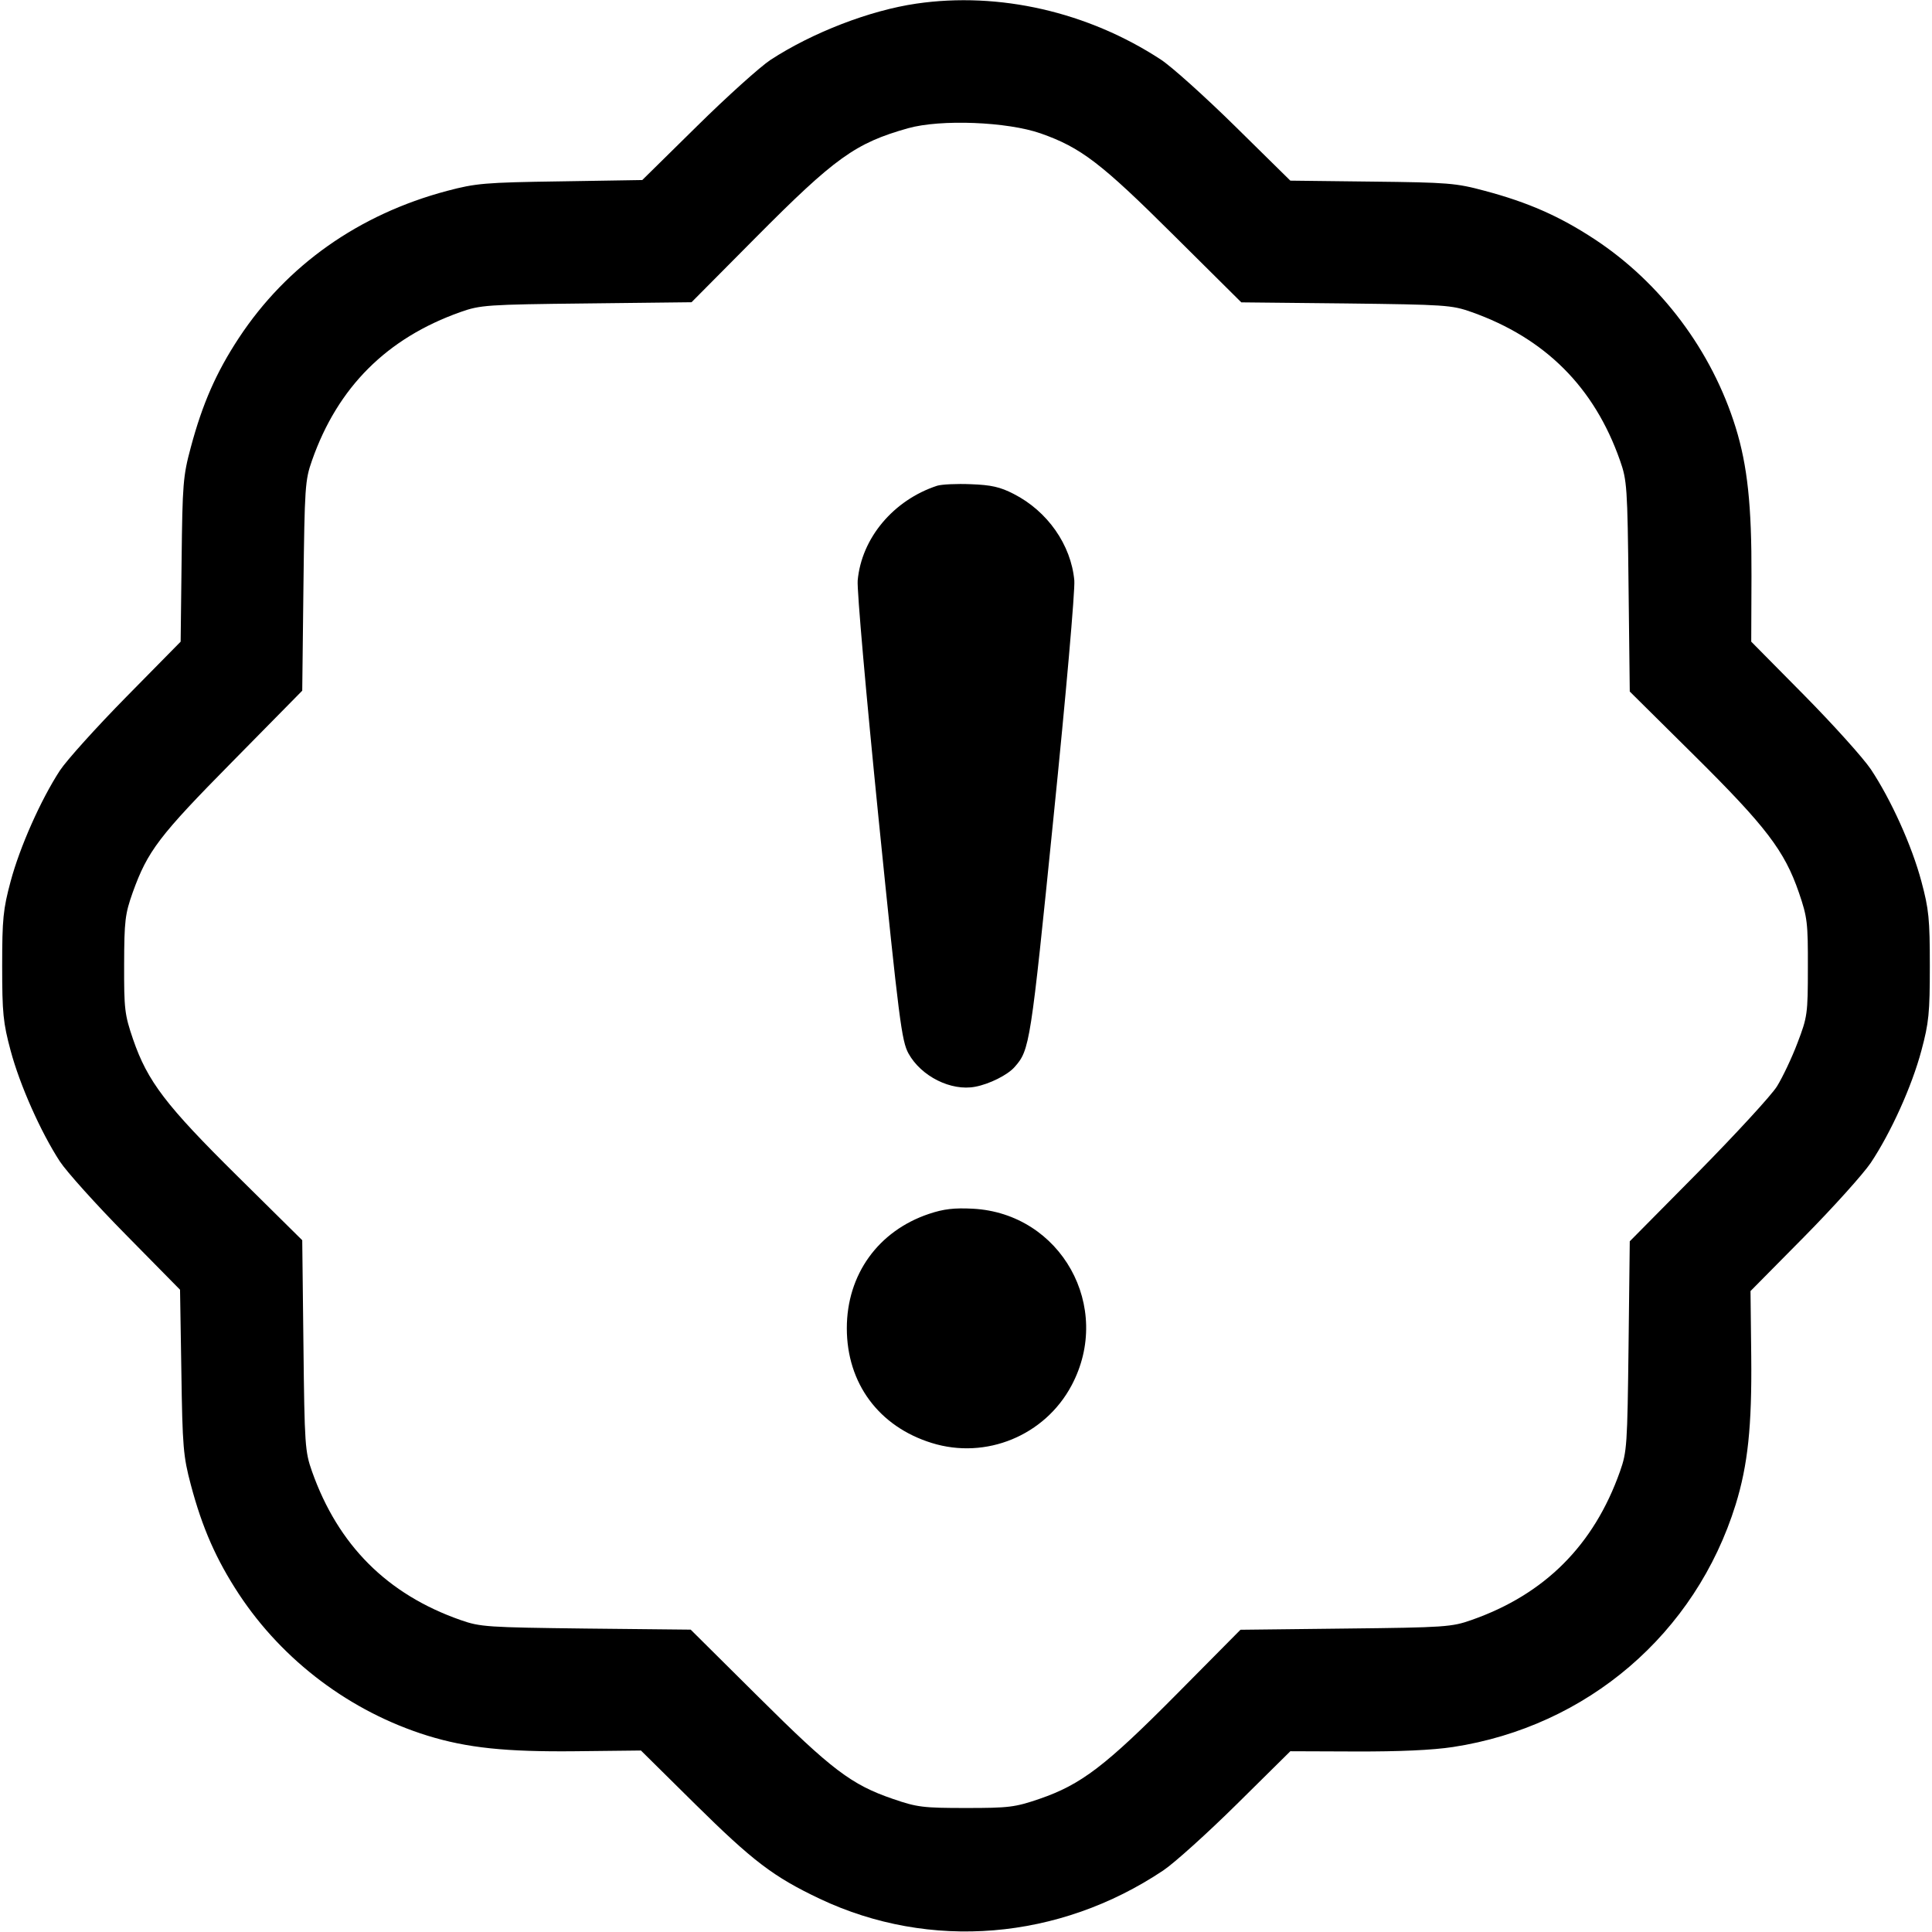 <svg width="1em" height="1em" viewBox="0 0 16 16" class="bi bi-patch-exclamation" fill="currentColor" xmlns="http://www.w3.org/2000/svg"><path d="M7.589 0.030 C 7.204 0.086,6.729 0.269,6.381 0.496 C 6.296 0.552,6.022 0.798,5.773 1.044 L 5.319 1.491 4.640 1.502 C 4.014 1.511,3.940 1.518,3.702 1.581 C 2.972 1.775,2.375 2.196,1.978 2.799 C 1.791 3.083,1.676 3.345,1.580 3.705 C 1.516 3.942,1.511 4.008,1.504 4.637 L 1.496 5.314 1.047 5.770 C 0.800 6.021,0.552 6.296,0.496 6.381 C 0.337 6.625,0.164 7.015,0.088 7.299 C 0.026 7.530,0.018 7.610,0.018 8.000 C 0.018 8.390,0.026 8.470,0.088 8.701 C 0.164 8.985,0.337 9.375,0.496 9.619 C 0.552 9.704,0.798 9.978,1.044 10.227 L 1.491 10.681 1.502 11.360 C 1.511 11.984,1.518 12.061,1.580 12.295 C 1.675 12.654,1.791 12.916,1.978 13.201 C 2.344 13.756,2.904 14.176,3.540 14.374 C 3.868 14.475,4.187 14.509,4.767 14.503 L 5.308 14.497 5.754 14.938 C 6.236 15.414,6.404 15.542,6.789 15.725 C 7.701 16.156,8.770 16.068,9.634 15.490 C 9.725 15.429,9.999 15.182,10.243 14.941 L 10.686 14.503 11.230 14.505 C 11.588 14.506,11.862 14.494,12.033 14.468 C 13.145 14.298,14.042 13.529,14.374 12.460 C 14.475 12.132,14.509 11.813,14.503 11.233 L 14.497 10.692 14.938 10.246 C 15.180 10.001,15.430 9.723,15.493 9.630 C 15.660 9.379,15.833 8.997,15.912 8.701 C 15.974 8.470,15.982 8.390,15.982 8.000 C 15.982 7.610,15.974 7.530,15.912 7.299 C 15.833 7.003,15.660 6.621,15.493 6.370 C 15.430 6.277,15.182 6.001,14.941 5.757 L 14.503 5.314 14.505 4.770 C 14.507 4.188,14.472 3.857,14.374 3.540 C 14.177 2.905,13.755 2.342,13.204 1.980 C 12.916 1.791,12.656 1.676,12.295 1.580 C 12.058 1.516,11.992 1.511,11.363 1.504 L 10.686 1.496 10.230 1.047 C 9.979 0.800,9.701 0.550,9.613 0.493 C 9.009 0.098,8.274 -0.070,7.589 0.030 M8.619 1.105 C 8.951 1.222,9.118 1.349,9.720 1.948 L 10.280 2.504 11.147 2.513 C 11.969 2.523,12.022 2.526,12.186 2.584 C 12.796 2.800,13.203 3.206,13.416 3.813 C 13.474 3.977,13.478 4.033,13.487 4.857 L 13.497 5.727 14.032 6.257 C 14.625 6.845,14.779 7.046,14.898 7.393 C 14.968 7.597,14.973 7.643,14.972 8.013 C 14.972 8.398,14.968 8.422,14.886 8.637 C 14.840 8.759,14.763 8.921,14.716 8.997 C 14.669 9.072,14.375 9.391,14.064 9.707 L 13.497 10.280 13.487 11.147 C 13.477 11.969,13.474 12.022,13.416 12.186 C 13.200 12.796,12.794 13.203,12.187 13.416 C 12.023 13.474,11.967 13.478,11.143 13.487 L 10.273 13.497 9.743 14.032 C 9.155 14.625,8.954 14.779,8.607 14.898 C 8.405 14.967,8.355 14.973,8.000 14.973 C 7.646 14.973,7.595 14.967,7.395 14.898 C 7.051 14.780,6.889 14.658,6.280 14.052 L 5.720 13.496 4.853 13.487 C 4.032 13.477,3.978 13.474,3.813 13.416 C 3.206 13.203,2.800 12.796,2.584 12.186 C 2.526 12.022,2.522 11.969,2.513 11.142 L 2.503 10.271 1.968 9.742 C 1.374 9.155,1.222 8.956,1.102 8.607 C 1.032 8.402,1.027 8.358,1.028 7.987 C 1.029 7.624,1.036 7.569,1.099 7.391 C 1.223 7.047,1.316 6.924,1.925 6.307 L 2.503 5.720 2.513 4.853 C 2.523 4.033,2.526 3.977,2.584 3.813 C 2.797 3.206,3.204 2.800,3.814 2.584 C 3.978 2.526,4.032 2.522,4.857 2.513 L 5.727 2.503 6.257 1.969 C 6.916 1.305,7.084 1.185,7.520 1.062 C 7.791 0.986,8.342 1.008,8.619 1.105 M7.760 4.023 C 7.399 4.142,7.135 4.456,7.103 4.807 C 7.096 4.885,7.173 5.755,7.276 6.779 C 7.446 8.459,7.467 8.621,7.524 8.725 C 7.629 8.914,7.876 9.038,8.076 9.000 C 8.194 8.978,8.346 8.902,8.403 8.836 C 8.528 8.695,8.535 8.649,8.724 6.776 C 8.828 5.754,8.904 4.885,8.897 4.807 C 8.870 4.512,8.675 4.233,8.394 4.090 C 8.283 4.033,8.209 4.016,8.040 4.010 C 7.923 4.005,7.797 4.011,7.760 4.023 M7.693 10.053 C 7.273 10.194,7.013 10.555,7.013 11.000 C 7.013 11.456,7.278 11.814,7.716 11.950 C 8.165 12.090,8.653 11.889,8.874 11.474 C 9.220 10.825,8.787 10.049,8.057 10.010 C 7.902 10.002,7.815 10.012,7.693 10.053 " stroke="none" fill="black" fill-rule="evenodd"></path></svg>